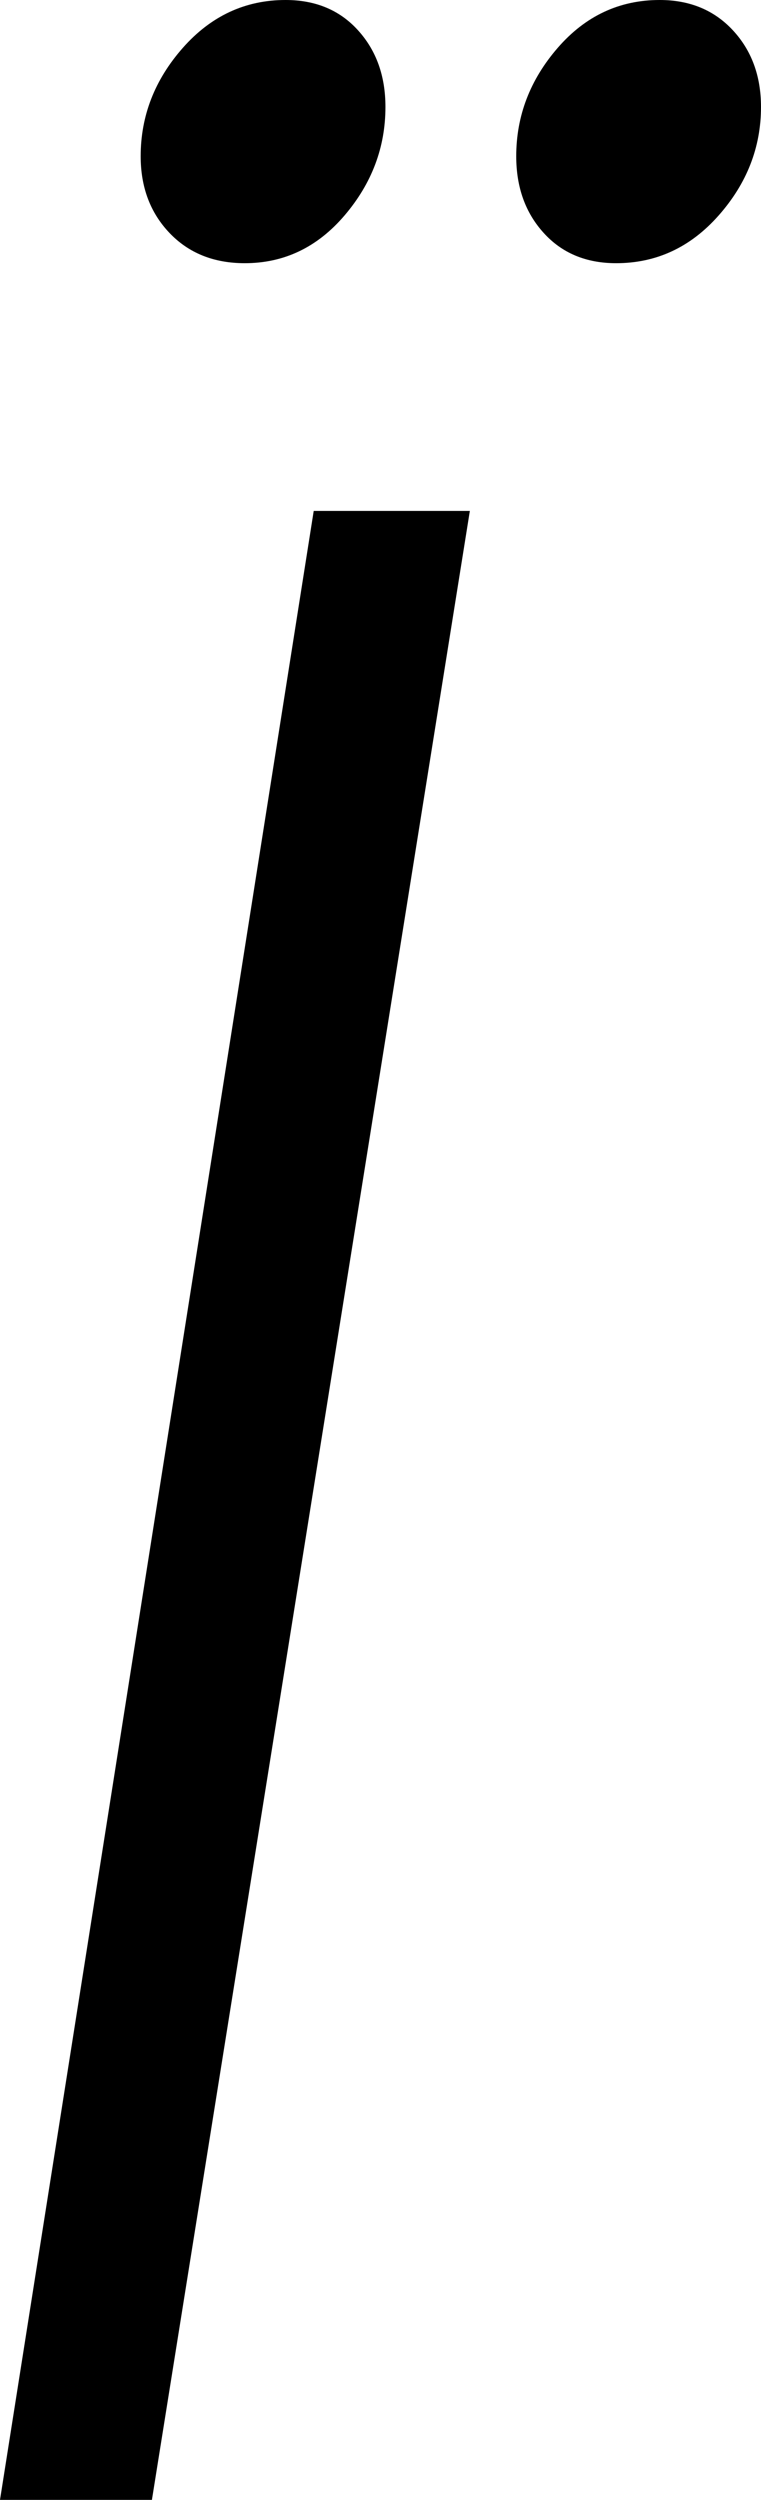 <svg width="7.925" height="26.016" viewBox="1.831 -52.031 7.925 26.016" xmlns="http://www.w3.org/2000/svg"><path d="M1.831 -26.016L5.098 -46.714L6.724 -46.714L3.413 -26.016ZM3.296 -50.405C3.296 -50.825 3.442 -51.201 3.735 -51.533C4.028 -51.865 4.385 -52.031 4.805 -52.031C5.117 -52.031 5.369 -51.926 5.559 -51.716C5.75 -51.506 5.845 -51.24 5.845 -50.918C5.845 -50.498 5.703 -50.122 5.42 -49.79C5.137 -49.458 4.79 -49.292 4.38 -49.292C4.058 -49.292 3.796 -49.397 3.596 -49.607C3.396 -49.817 3.296 -50.083 3.296 -50.405ZM7.207 -50.405C7.207 -50.825 7.351 -51.201 7.639 -51.533C7.927 -51.865 8.281 -52.031 8.701 -52.031C9.014 -52.031 9.268 -51.926 9.463 -51.716C9.658 -51.506 9.756 -51.24 9.756 -50.918C9.756 -50.498 9.609 -50.122 9.316 -49.79C9.023 -49.458 8.667 -49.292 8.247 -49.292C7.935 -49.292 7.683 -49.397 7.493 -49.607C7.302 -49.817 7.207 -50.083 7.207 -50.405ZM7.207 -50.405"></path></svg>
